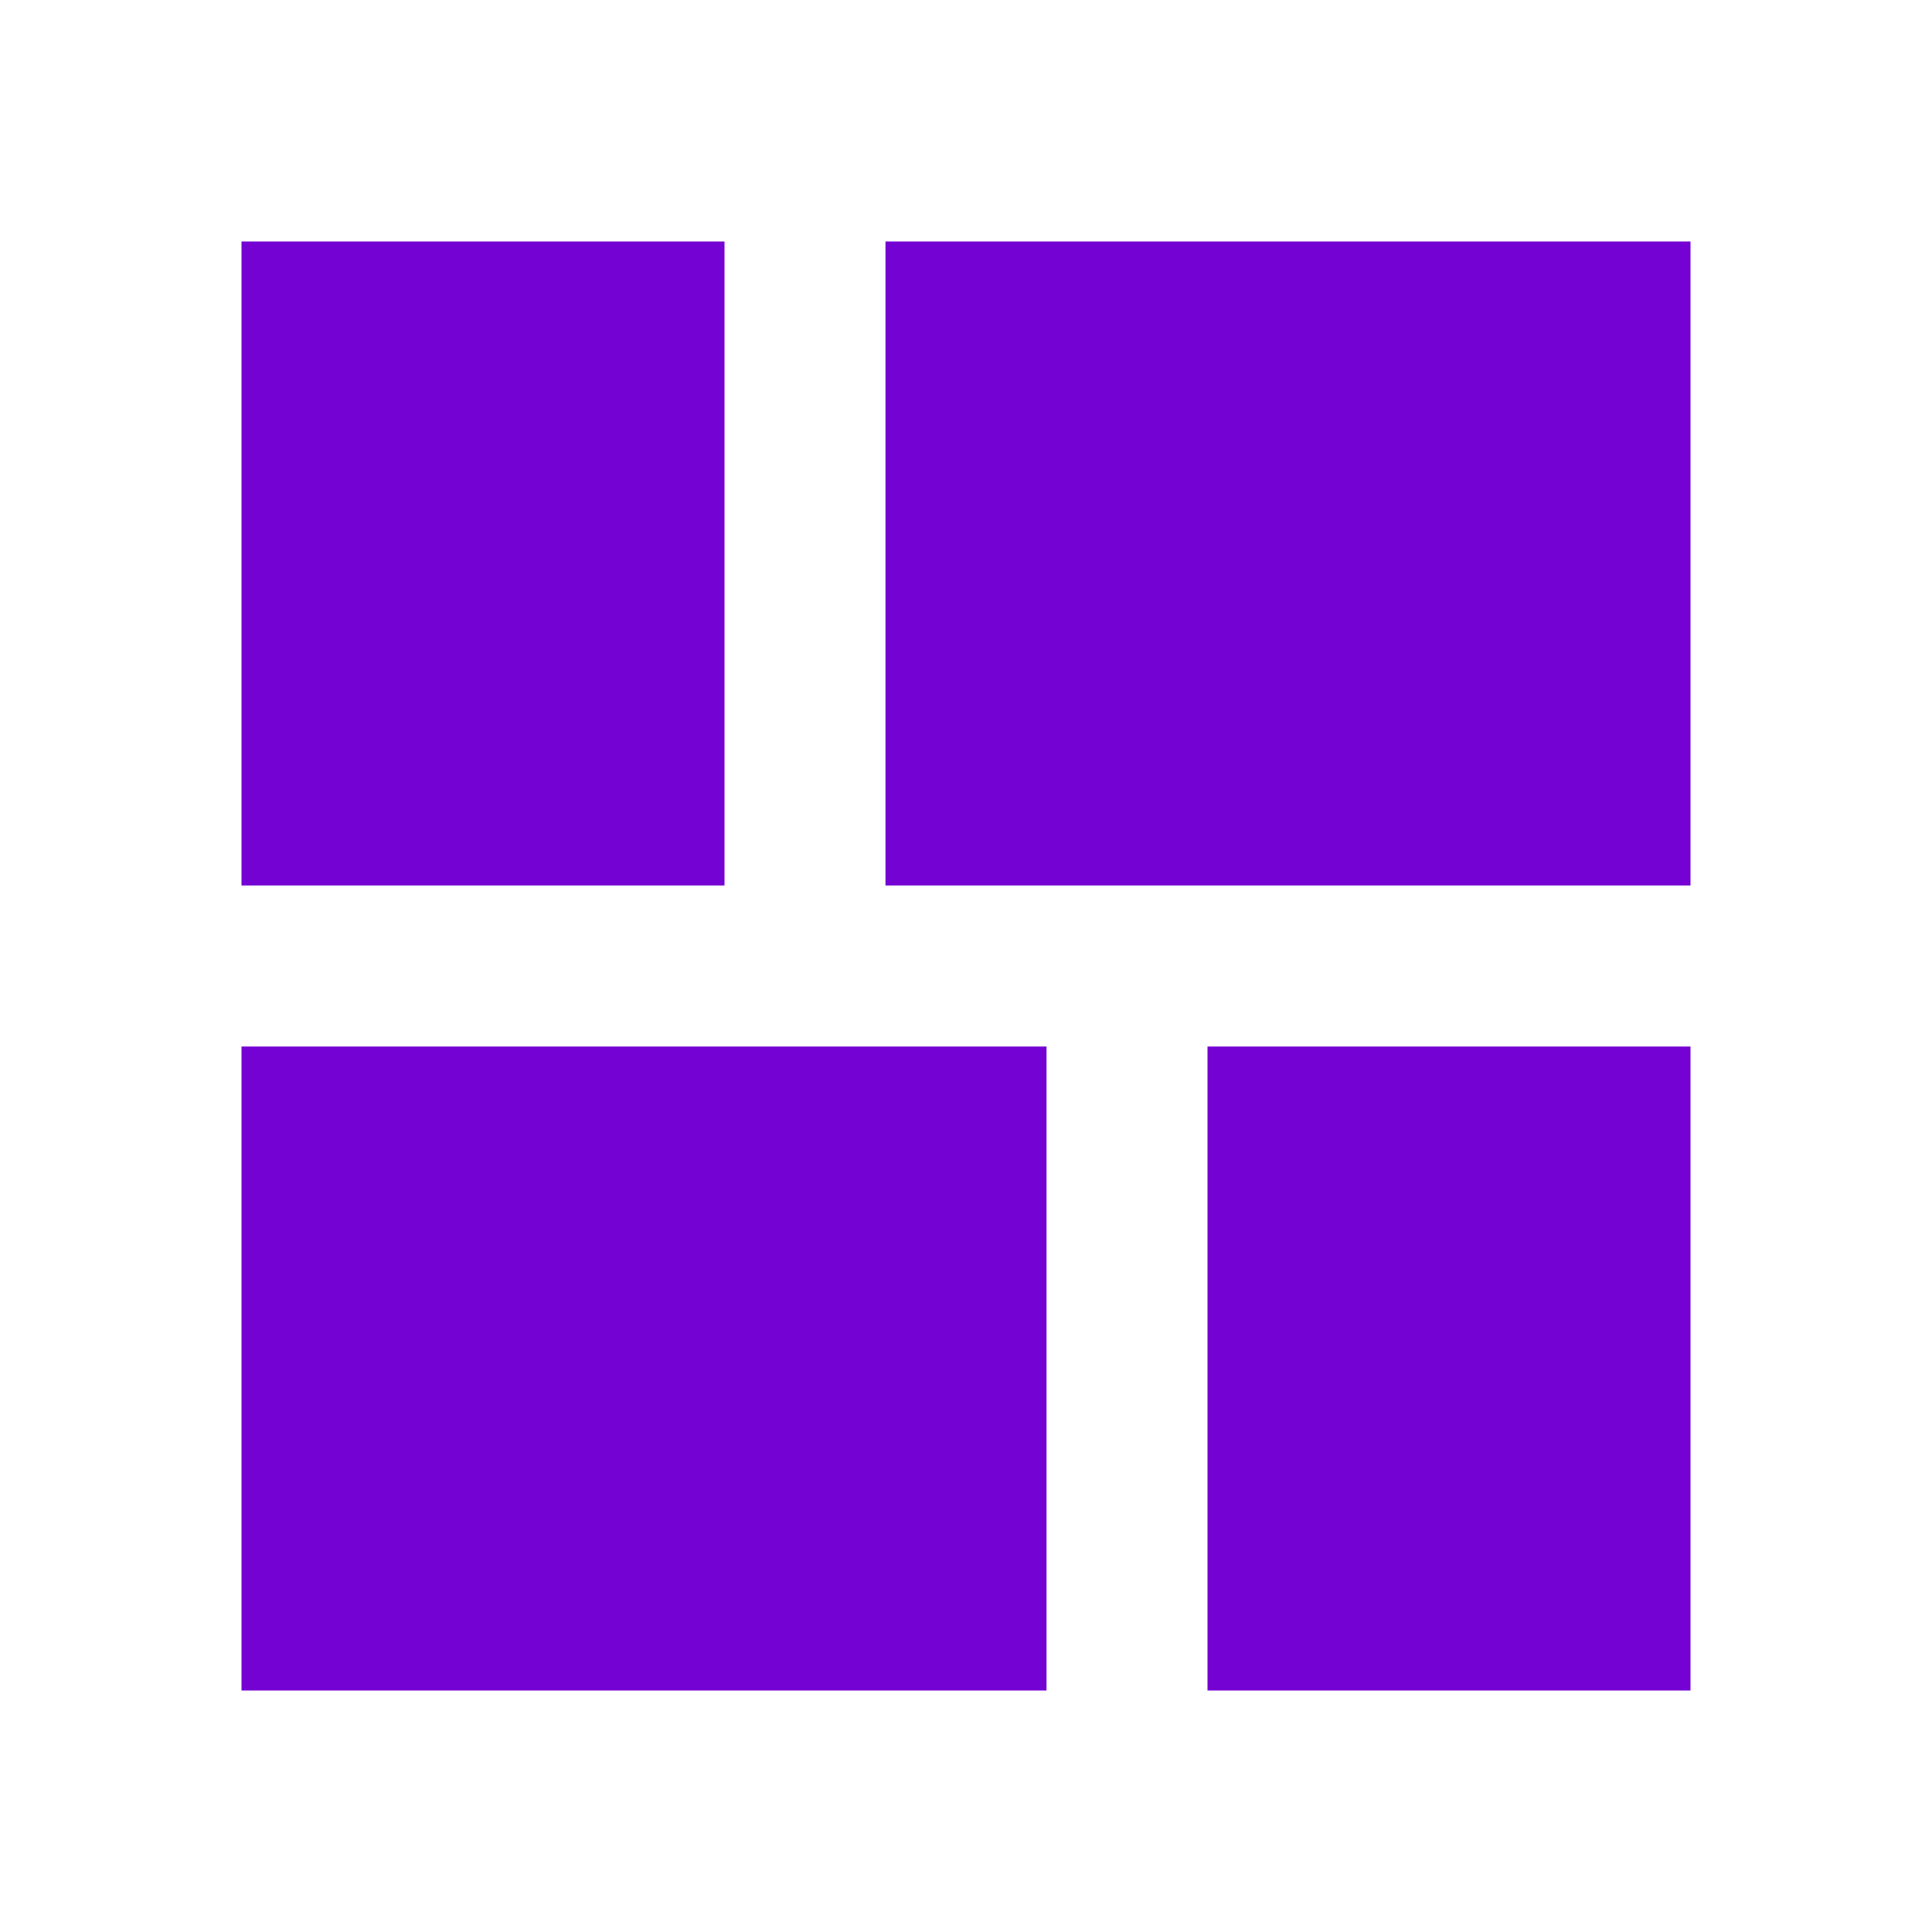 <?xml version="1.0" encoding="UTF-8"?>
<svg width="28px" height="28px" viewBox="0 0 28 28" version="1.1" xmlns="http://www.w3.org/2000/svg" xmlns:xlink="http://www.w3.org/1999/xlink">
    <!-- Generator: Sketch 59 (86127) - https://sketch.com -->
    <title>dashboard-icon</title>
    <desc>Created with Sketch.</desc>
    <g id="dashboard-icon" stroke="none" stroke-width="1" fill="none" fill-rule="evenodd">
        <g id="dashboard-24px">
            <polygon id="Path" points="0 0 28 0 28 28 0 28"></polygon>
            <path d="M3.5,15.167 L12.833,15.167 L12.833,3.5 L3.5,3.5 L3.5,15.167 Z M3.5,24.5 L12.833,24.5 L12.833,17.5 L3.5,17.5 L3.5,24.5 Z M15.167,24.5 L24.5,24.5 L24.5,12.833 L15.167,12.833 L15.167,24.5 Z M15.167,3.5 L15.167,10.5 L24.5,10.5 L24.5,3.5 L15.167,3.5 Z" id="Shape" fill="#7402D3" fill-rule="nonzero" transform="translate(14, 14) rotate(-270) translate(-14, -14) "></path>
        </g>
    </g>
</svg>